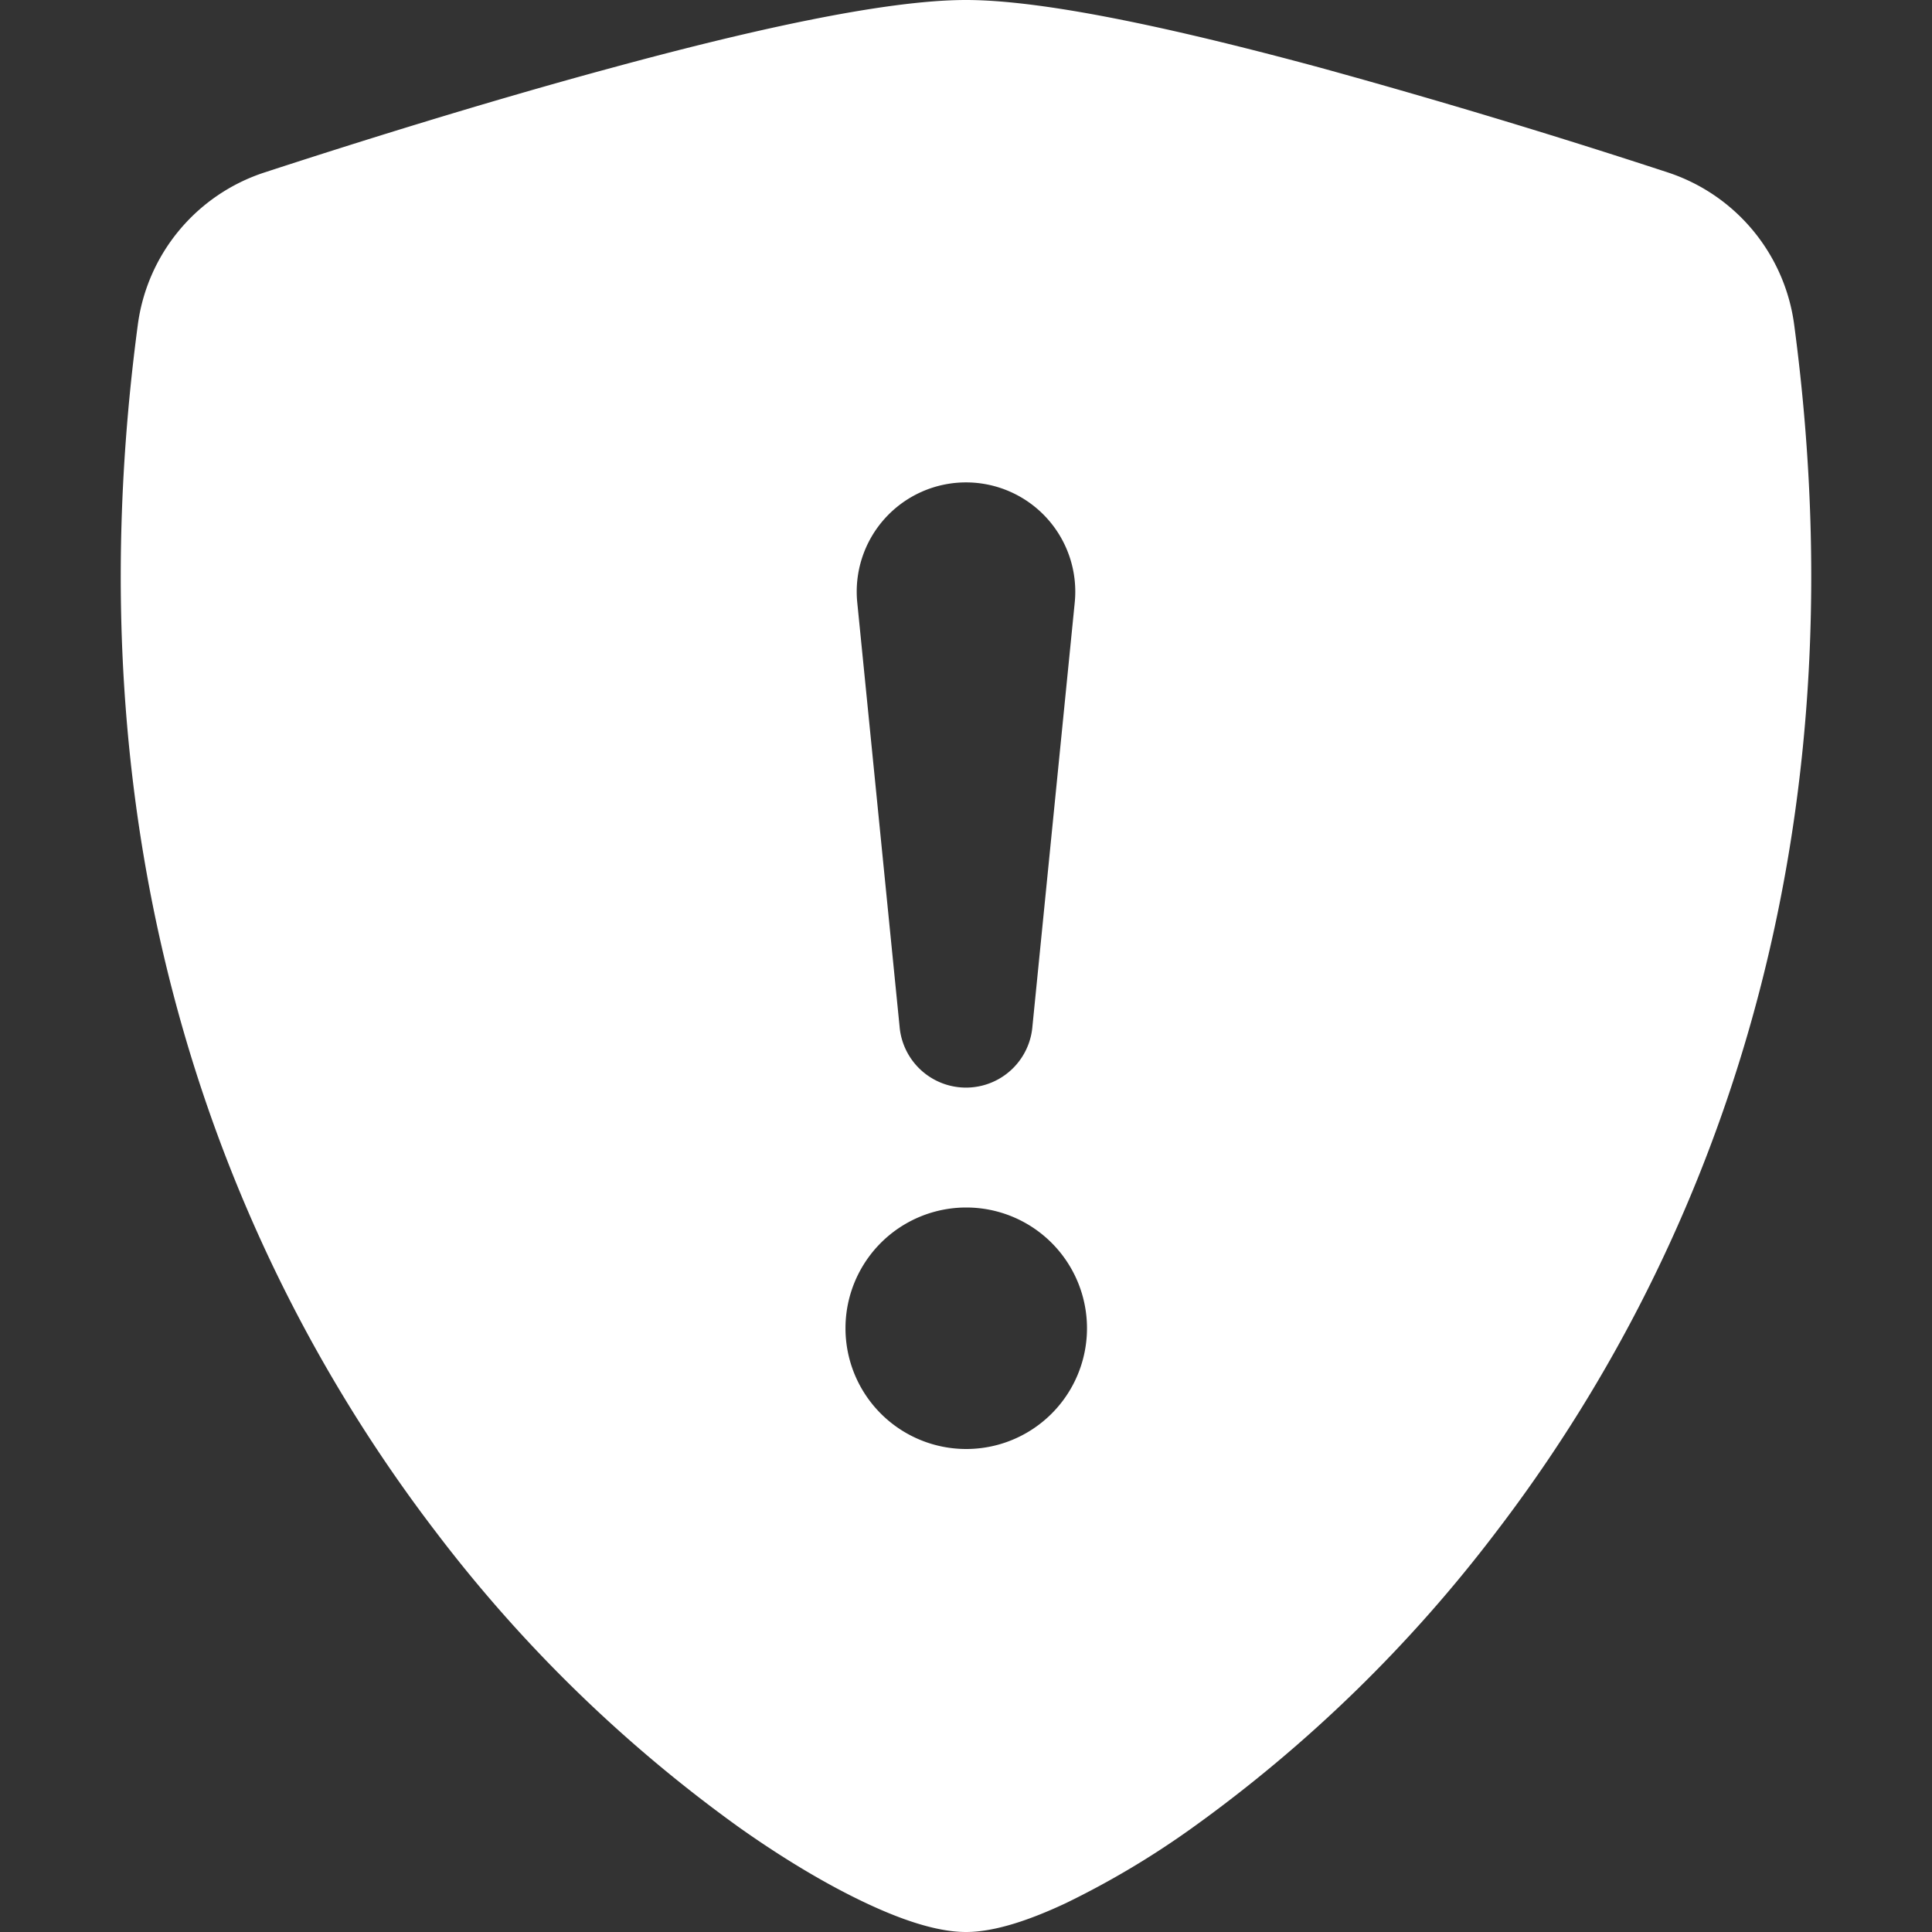 <svg xmlns="http://www.w3.org/2000/svg" width="12" height="12" fill="white" class="bi bi-shield-fill-exclamation" viewBox="0 0 16 16">
  <rect x="0" y="0" width="16" height="16" fill="#333333" stroke="none"/>
  <path fill-rule="evenodd" d="M8 0c-.69 0-1.843.265-2.928.56-1.11.3-2.229.655-2.887.87a1.54 1.54 0 0 0-1.044 1.262c-.596 4.477.787 7.795 2.465 9.99a11.777 11.777 0 0 0 2.517 2.453c.386.273.744.482 1.048.625.28.132.581.24.829.24s.548-.108.829-.24a7.159 7.159 0 0 0 1.048-.625 11.775 11.775 0 0 0 2.517-2.453c1.678-2.195 3.061-5.513 2.465-9.99a1.541 1.541 0 0 0-1.044-1.263 62.467 62.467 0 0 0-2.887-.87C9.843.266 8.69 0 8 0m-.55 8.502L7.1 4.995a.905.905 0 1 1 1.8 0l-.35 3.507a.552.552 0 0 1-1.1 0zM8.002 12a1 1 0 1 1 0-2 1 1 0 0 1 0 2"/>
</svg>